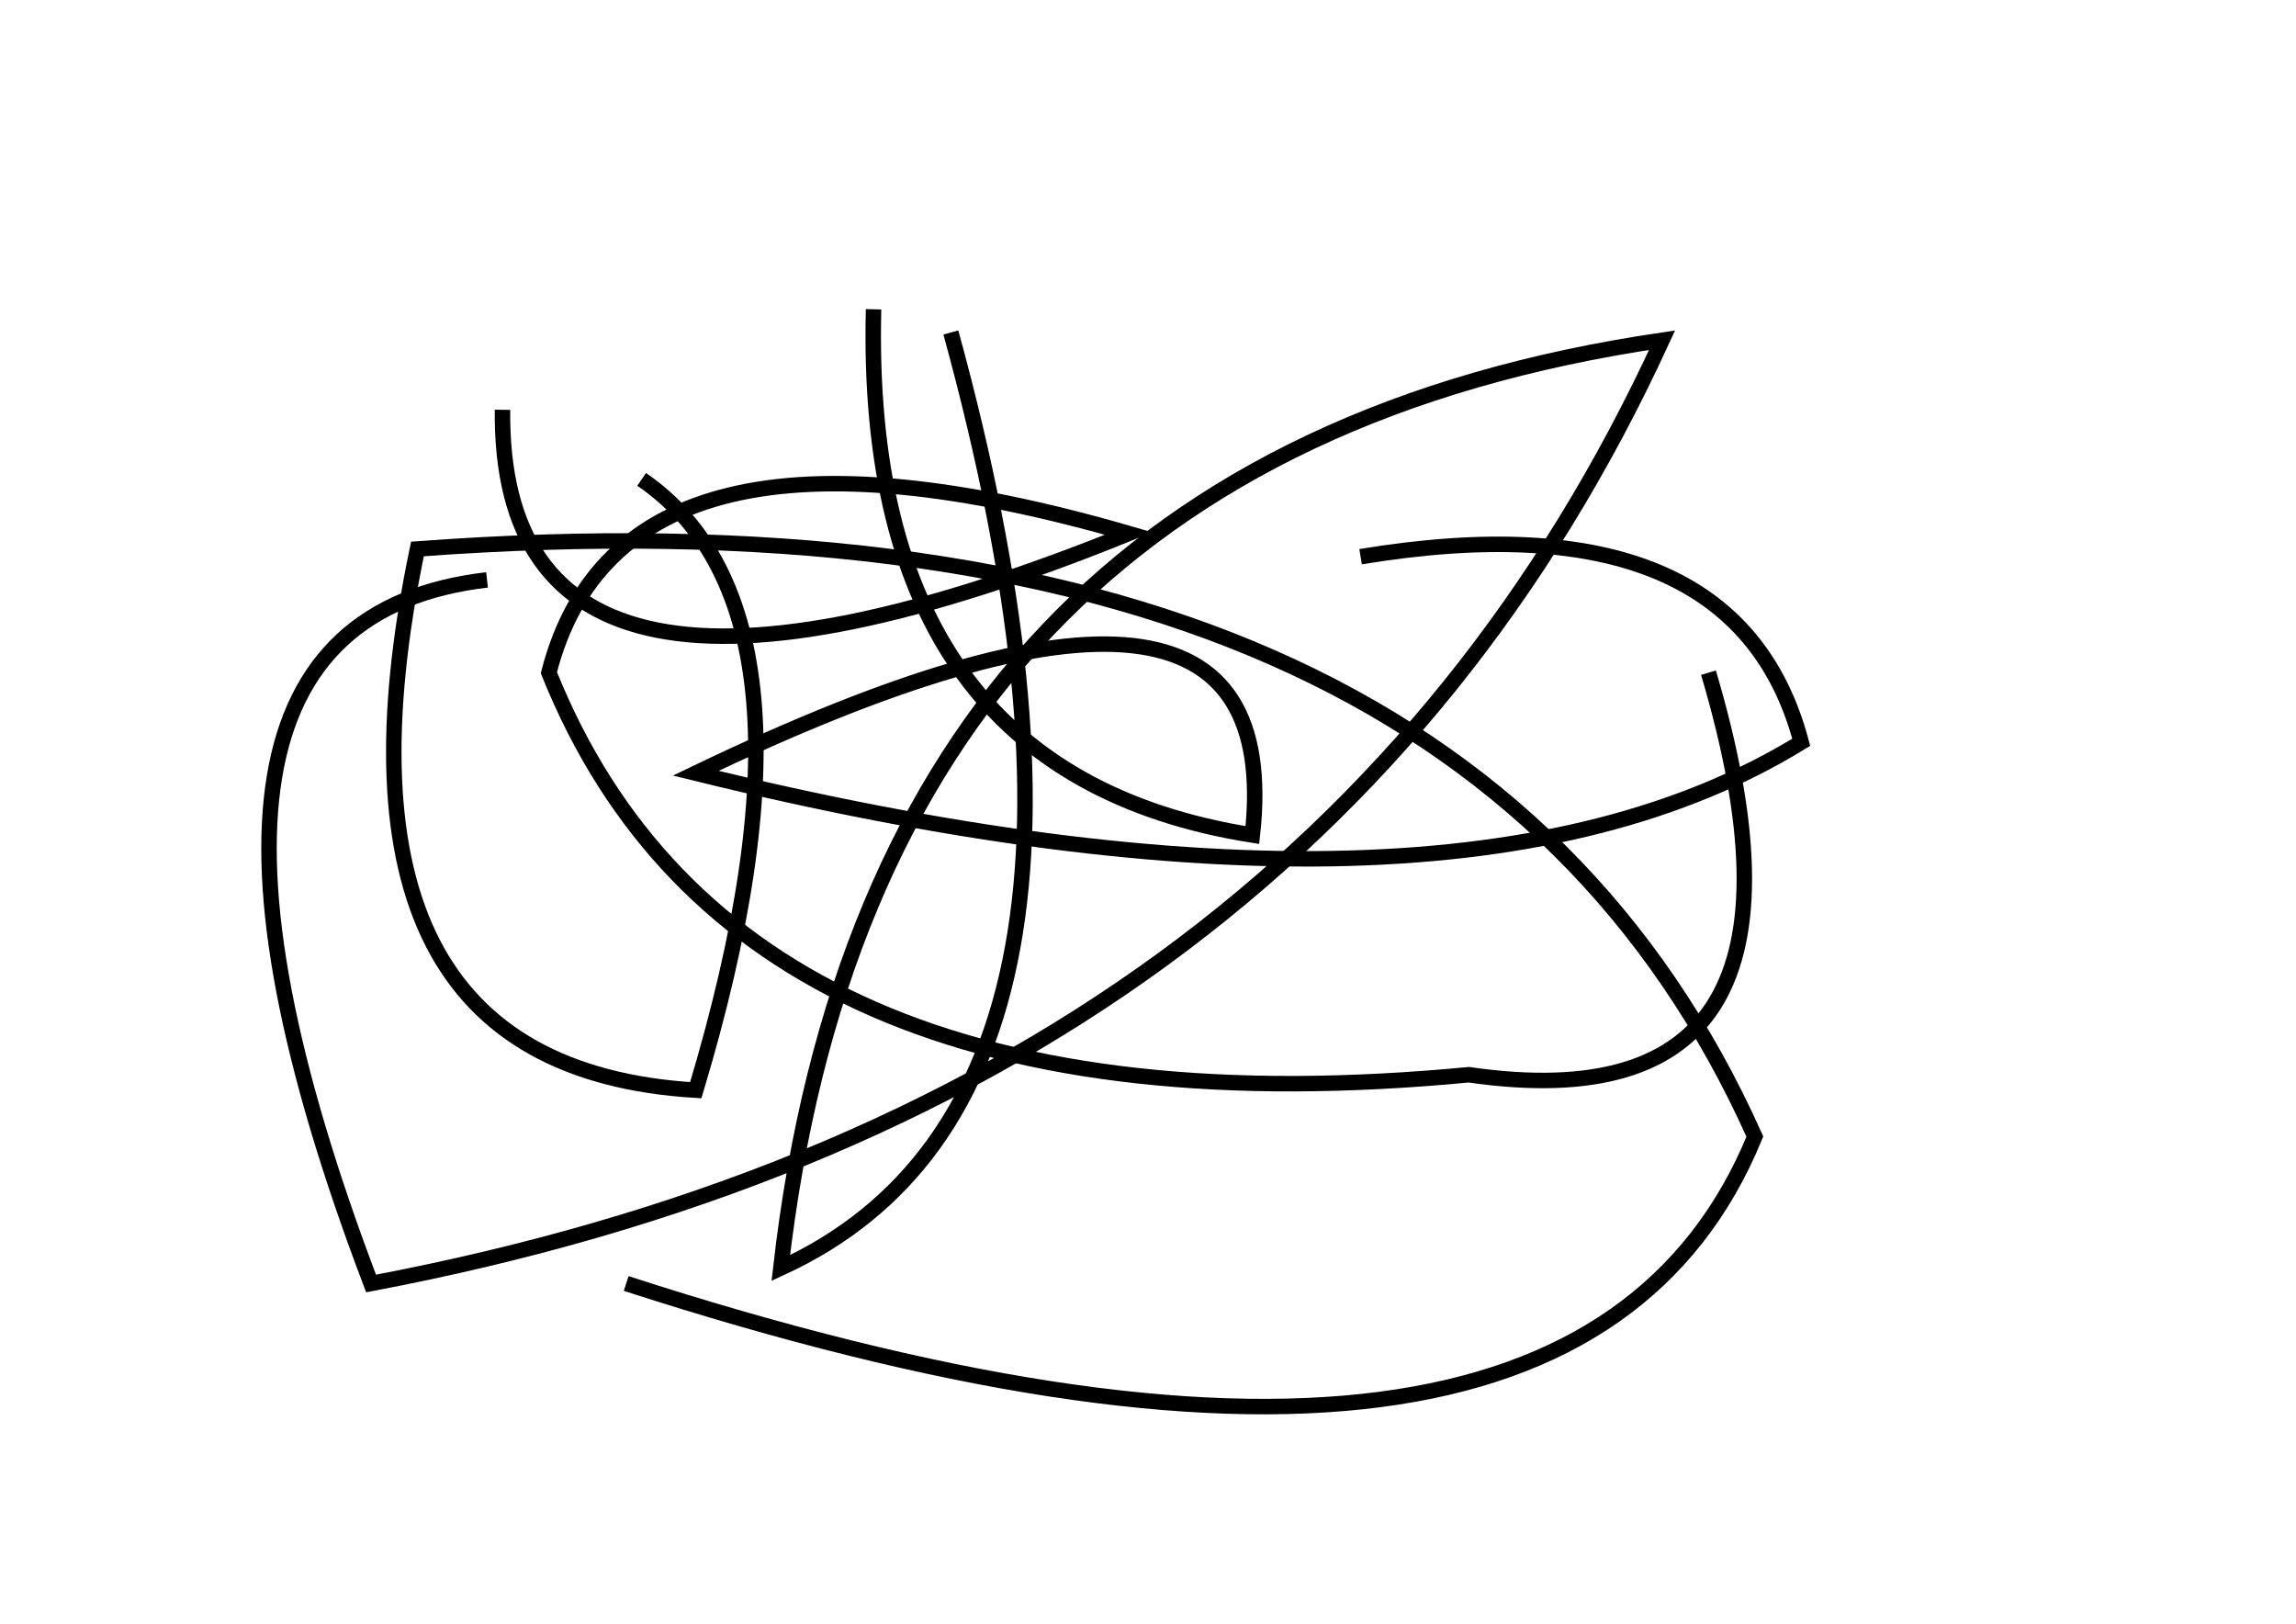 <?xml version="1.0" encoding="utf-8" ?>
<svg baseProfile="full" height="210mm" version="1.1" viewBox="0 0 297 210" width="297mm" xmlns="http://www.w3.org/2000/svg" xmlns:ev="http://www.w3.org/2001/xml-events" xmlns:xlink="http://www.w3.org/1999/xlink"><defs /><g transform="translate(43,30)"><path d="M 20,45 Q -27.5,50.5 5,136 Q 126.5,113.0 172,14 Q 70.0,29.0 58,134 Q 107.0,111.5 80,13" fill="none" stroke="black" stroke-width="2" /><path d="M 38,136 Q 160.0,175.5 184,117 Q 145.5,31.0 11,41 Q -3.0,108.0 47,111 Q 65.5,49.5 40,32" fill="none" stroke="black" stroke-width="2" /><path d="M 22,23 Q 21.5,72.0 103,39 Q 37.5,20.0 28,57 Q 52.5,118.0 147,109 Q 195.5,116.0 178,57" fill="none" stroke="black" stroke-width="2" /><path d="M 70,10 Q 68.5,70.0 119,78 Q 124.0,33.0 47,70 Q 144.5,94.0 190,66 Q 181.5,34.0 133,42" fill="none" stroke="black" stroke-width="2" /></g></svg>